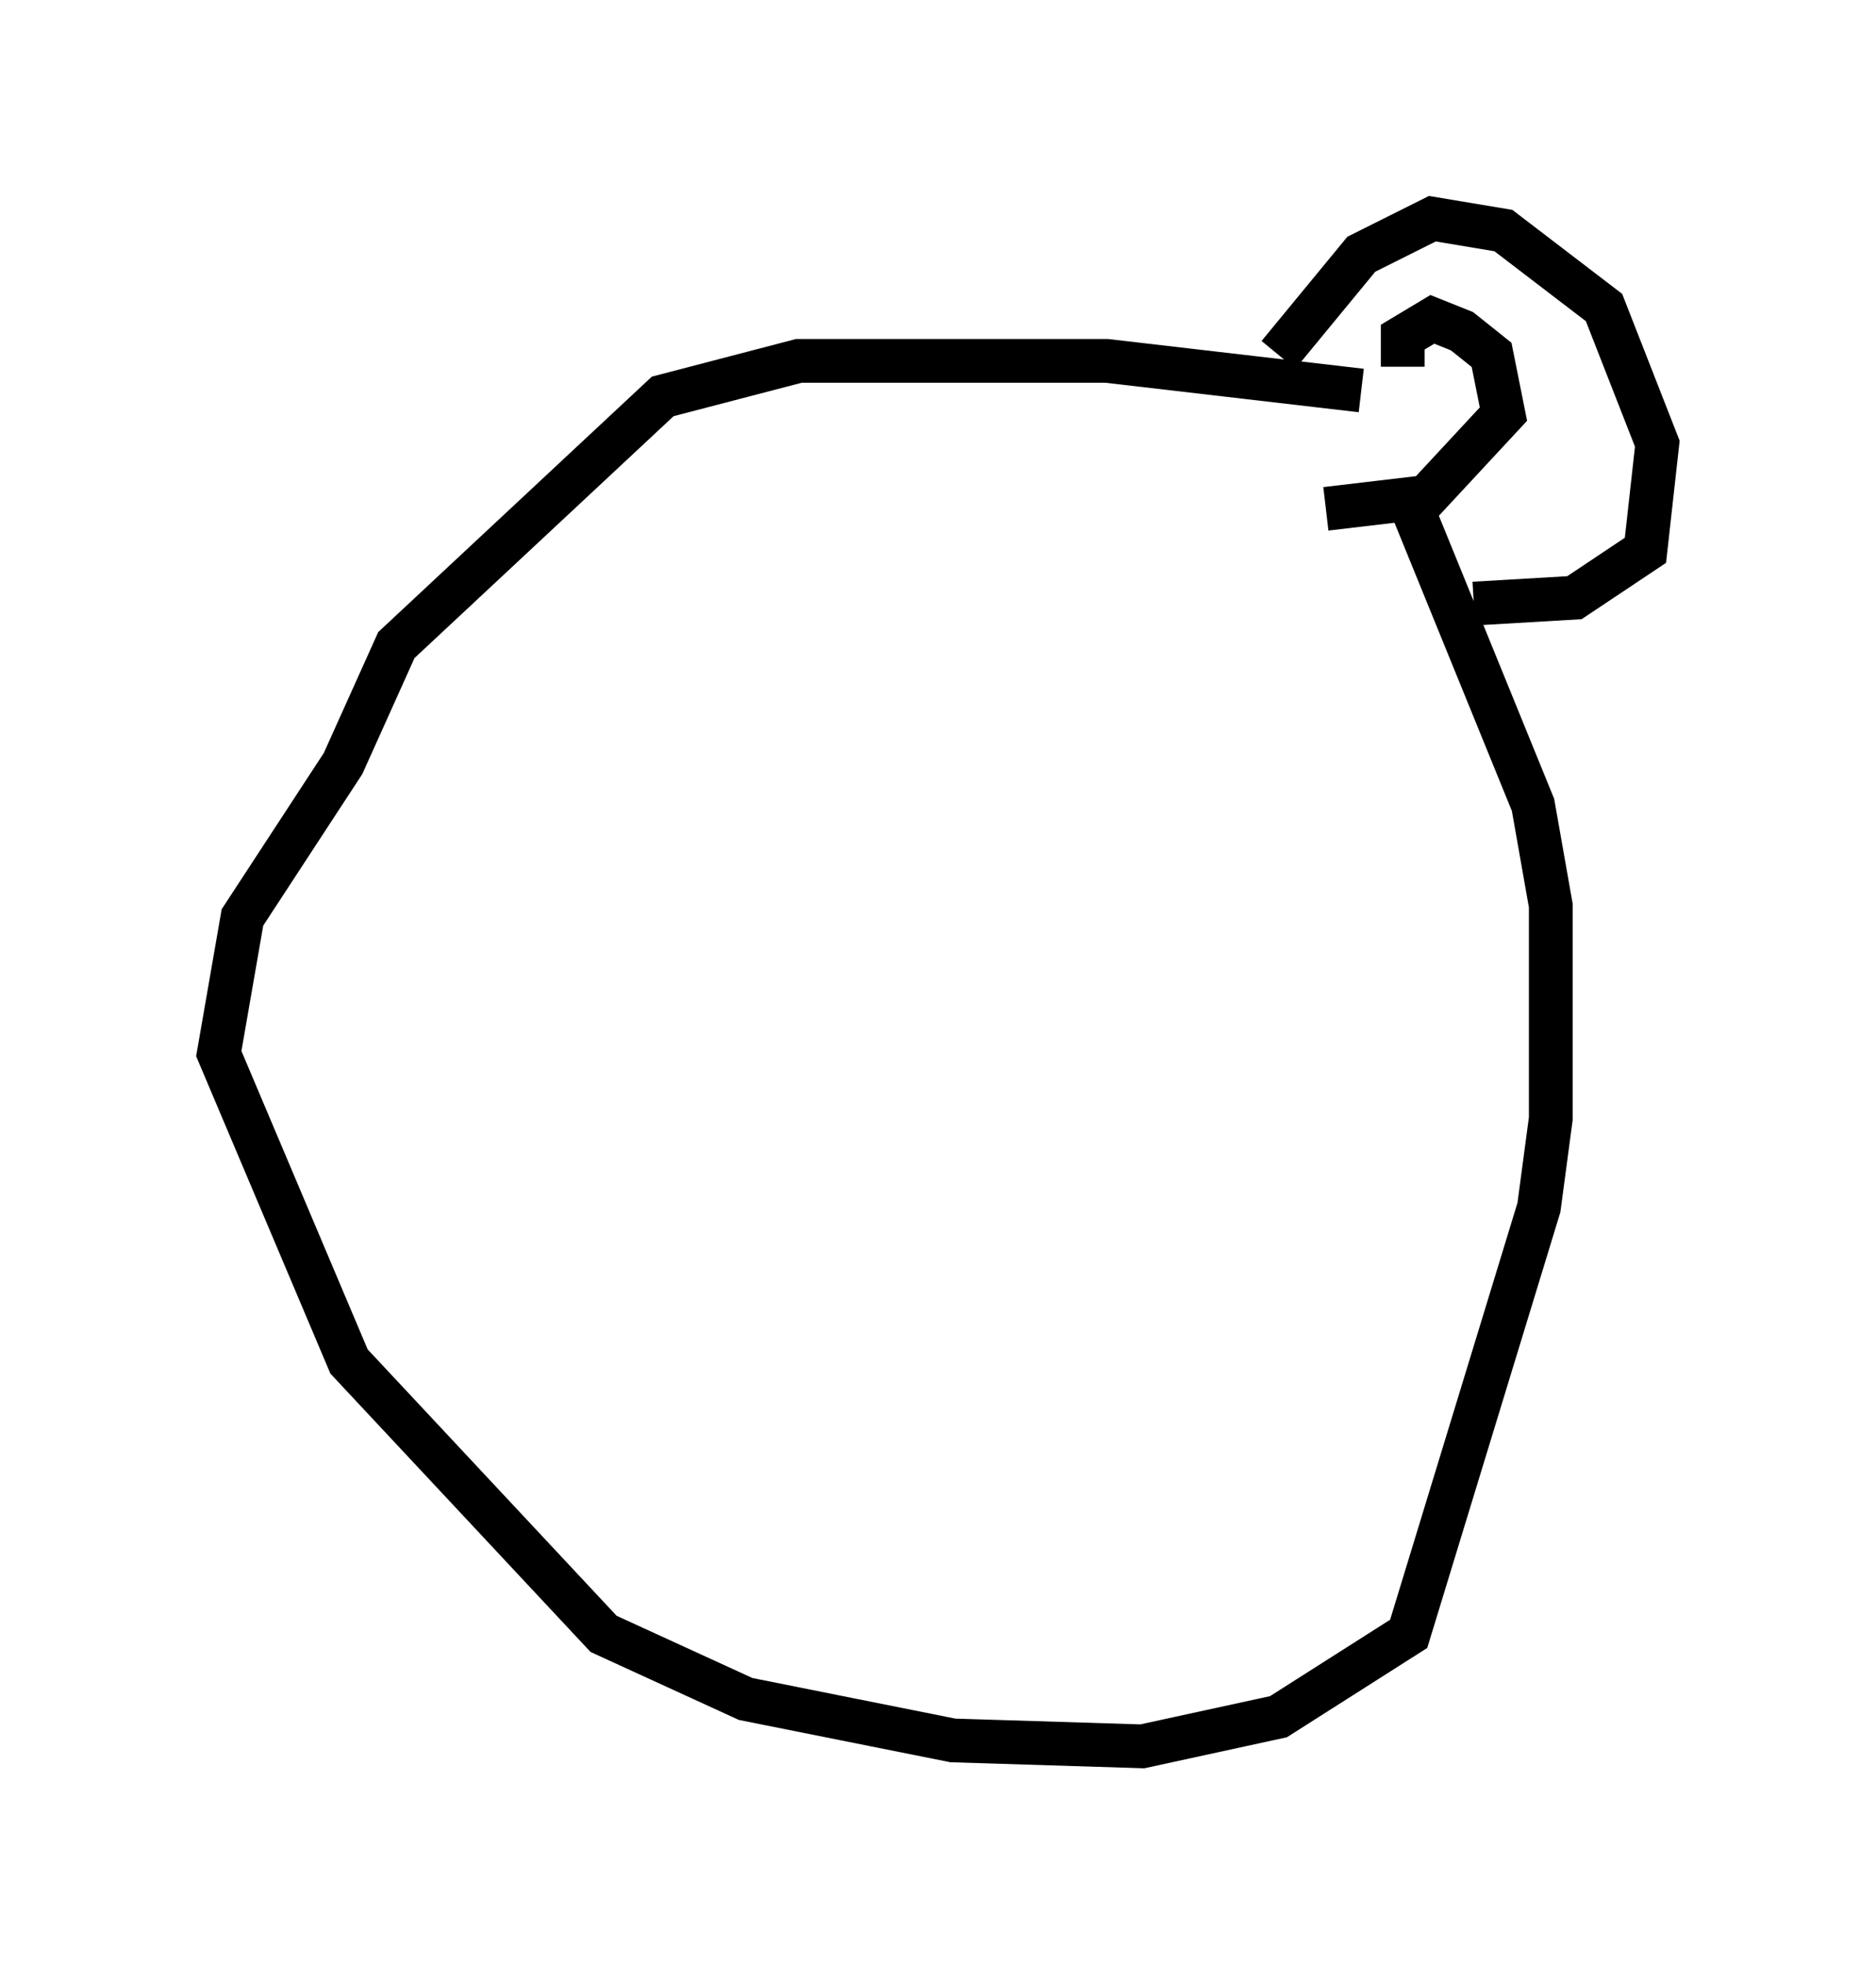 <?xml version="1.0" encoding="utf-8" ?>
<svg baseProfile="full" height="44.912" version="1.1" width="42.882" xmlns="http://www.w3.org/2000/svg" xmlns:ev="http://www.w3.org/2001/xml-events" xmlns:xlink="http://www.w3.org/1999/xlink"><defs /><rect fill="white" height="44.912" width="42.882" x="0" y="0" /><path d="M32.469, 10.007 m-1.353, -1.083 l-5.819, -0.677 -7.036, 0.0 l-3.112, 0.812 -6.089, 5.683 l-1.218, 2.706 -2.3, 3.518 l-0.541, 3.112 2.977, 7.036 l5.819, 6.225 3.248, 1.488 l4.736, 0.947 4.33, 0.135 l3.112, -0.677 2.977, -1.894 l2.977, -9.743 0.271, -2.03 l0.0, -4.871 -0.406, -2.3 l-2.977, -7.307 m-2.842, -2.977 l1.894, -2.3 1.624, -0.812 l1.624, 0.271 2.3, 1.759 l1.218, 3.112 -0.271, 2.436 l-1.624, 1.083 -2.3, 0.135 m-1.624, -5.413 l0.0, -0.677 0.677, -0.406 l0.677, 0.271 0.677, 0.541 l0.271, 1.353 -1.759, 1.894 l-2.3, 0.271 m-17.997, -2.165 " fill="none" stroke="black" stroke-width="1" /></svg>